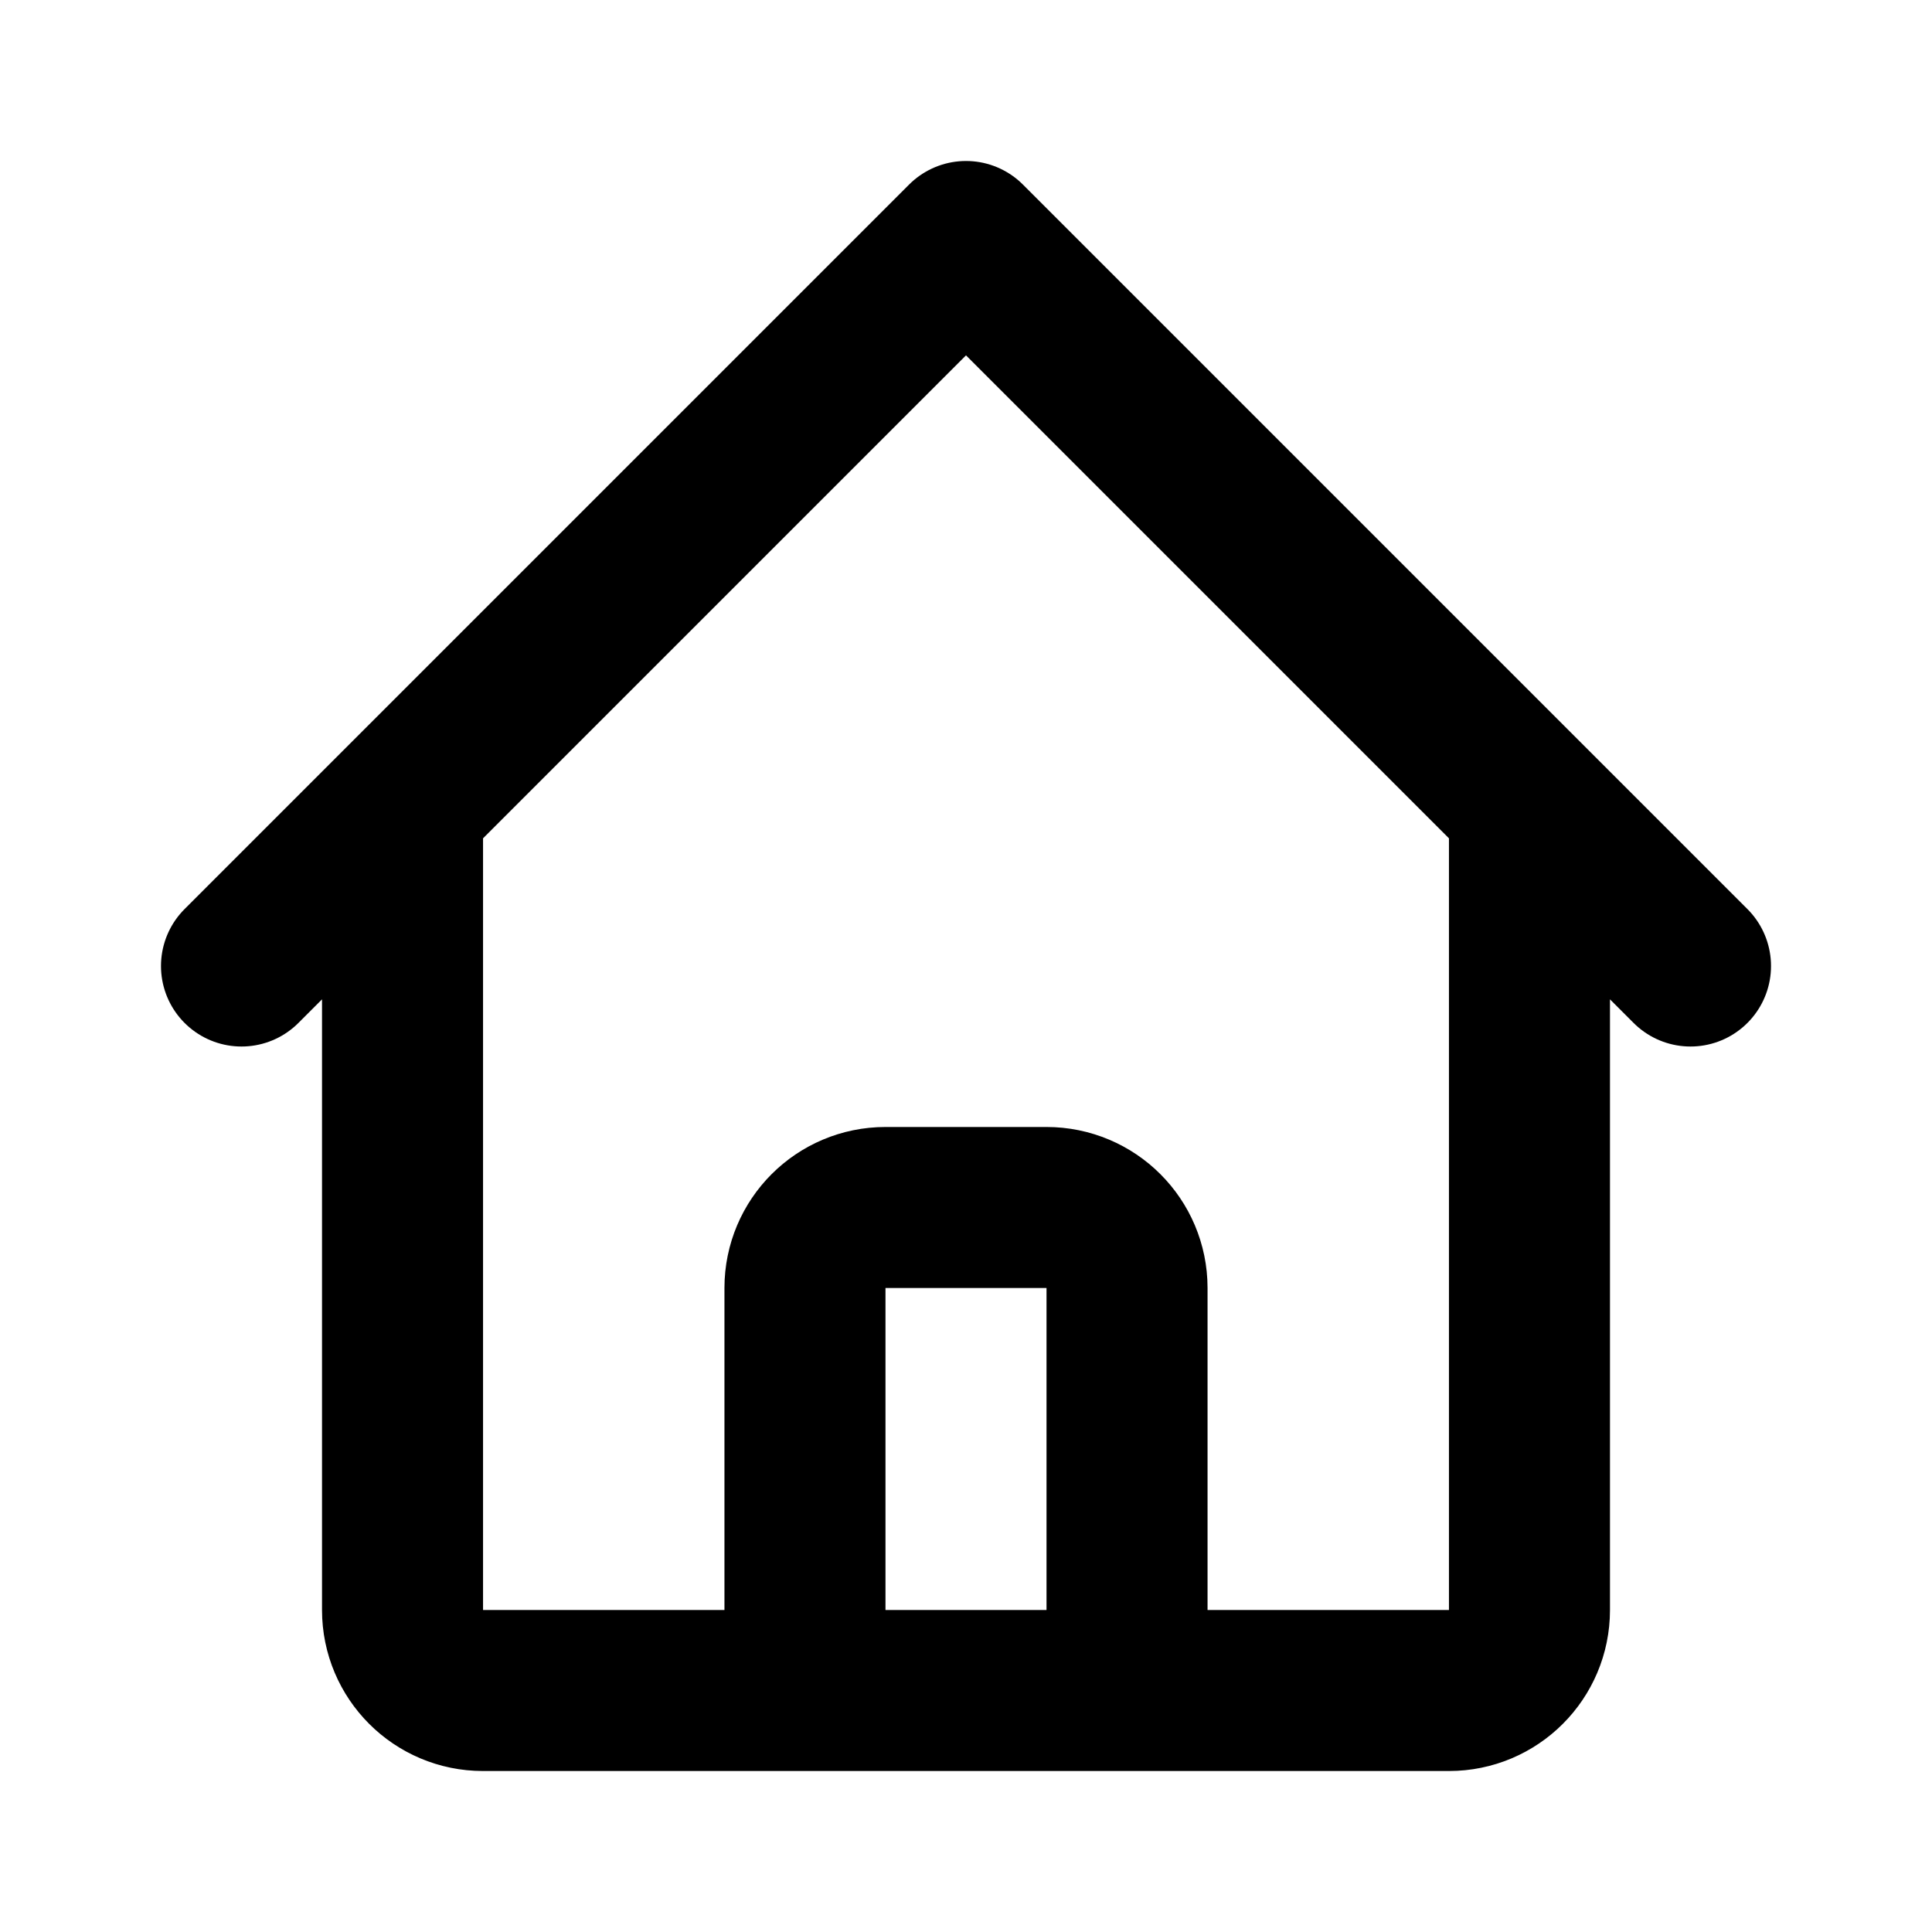 <svg width="20" height="20" viewBox="0 0 20 20" fill="none" xmlns="http://www.w3.org/2000/svg">
<path d="M2.5 10L4.167 8.333M4.167 8.333L10 2.5L15.833 8.333M4.167 8.333V16.667C4.167 17.127 4.54 17.5 5 17.5H7.5M15.833 8.333L17.5 10M15.833 8.333V16.667C15.833 17.127 15.46 17.5 15 17.5H12.5M7.5 17.5C7.96 17.5 8.333 17.127 8.333 16.667V13.333C8.333 12.873 8.706 12.5 9.167 12.5H10.833C11.294 12.5 11.667 12.873 11.667 13.333V16.667C11.667 17.127 12.04 17.5 12.5 17.5M7.5 17.5H12.5" stroke="currentColor" stroke-width="1.667" stroke-linecap="round" stroke-linejoin="round"/>
</svg>
